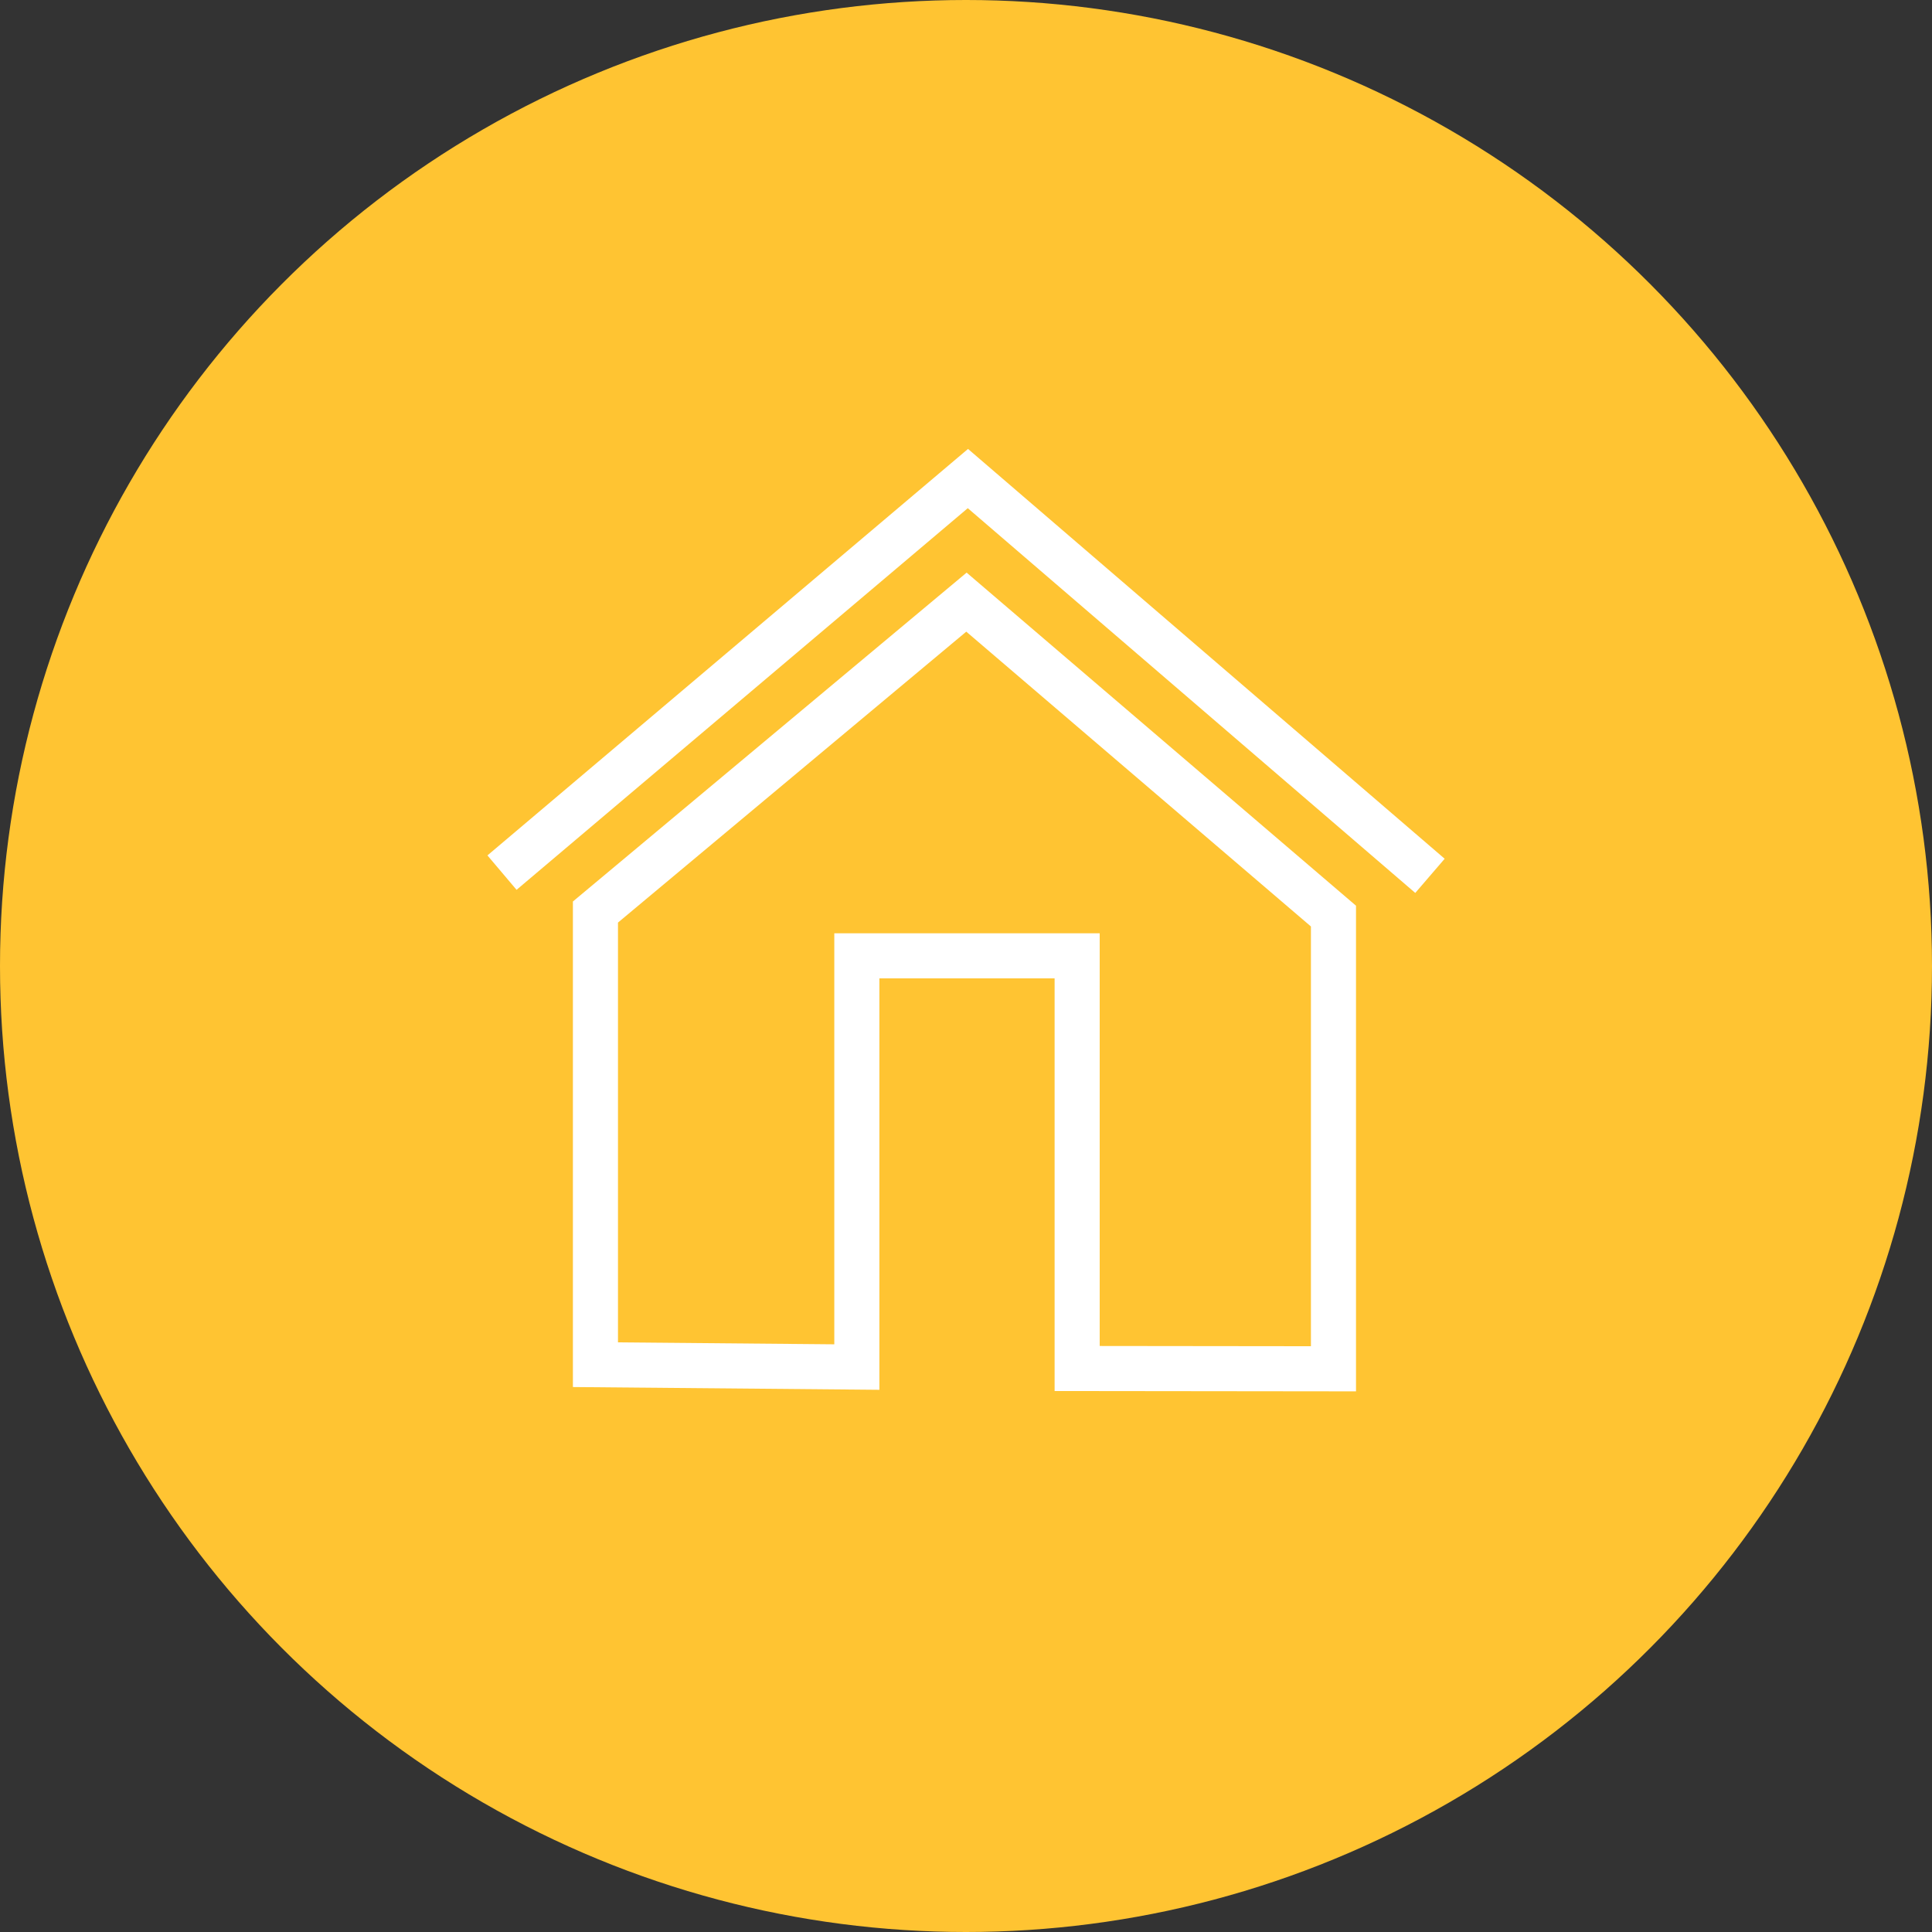 <svg xmlns="http://www.w3.org/2000/svg" viewBox="0 0 600 600"><rect x="0" y="0" width="600" height="600" fill="#333333" stroke="none"/><defs><style>.cls-1{fill:#ffc432;}.cls-2{fill:none;stroke:#fff;stroke-miterlimit:10;stroke-width:14px;}</style></defs><g id="Layer_2" data-name="Layer 2"><g id="Layer_1-2" data-name="Layer 1"><g id="Group_699" data-name="Group 699"><circle id="Ellipse_158" data-name="Ellipse 158" class="cls-1" cx="300" cy="300" r="300"/></g><g id="Group_703" data-name="Group 703"><g id="Group_702" data-name="Group 702"><g id="Group_700" data-name="Group 700"><path id="Path_1134" data-name="Path 1134" class="cls-2" d="M444.09,272,300.59,148.62,155.9,271"/></g><g id="Group_701" data-name="Group 701"><path id="Path_1135" data-name="Path 1135" class="cls-2" d="M300.14,187,184.92,283.24V423.82l81.18.73V296.84h68.42V425l79.6.09V284.5Z"/></g></g></g></g></g></svg>